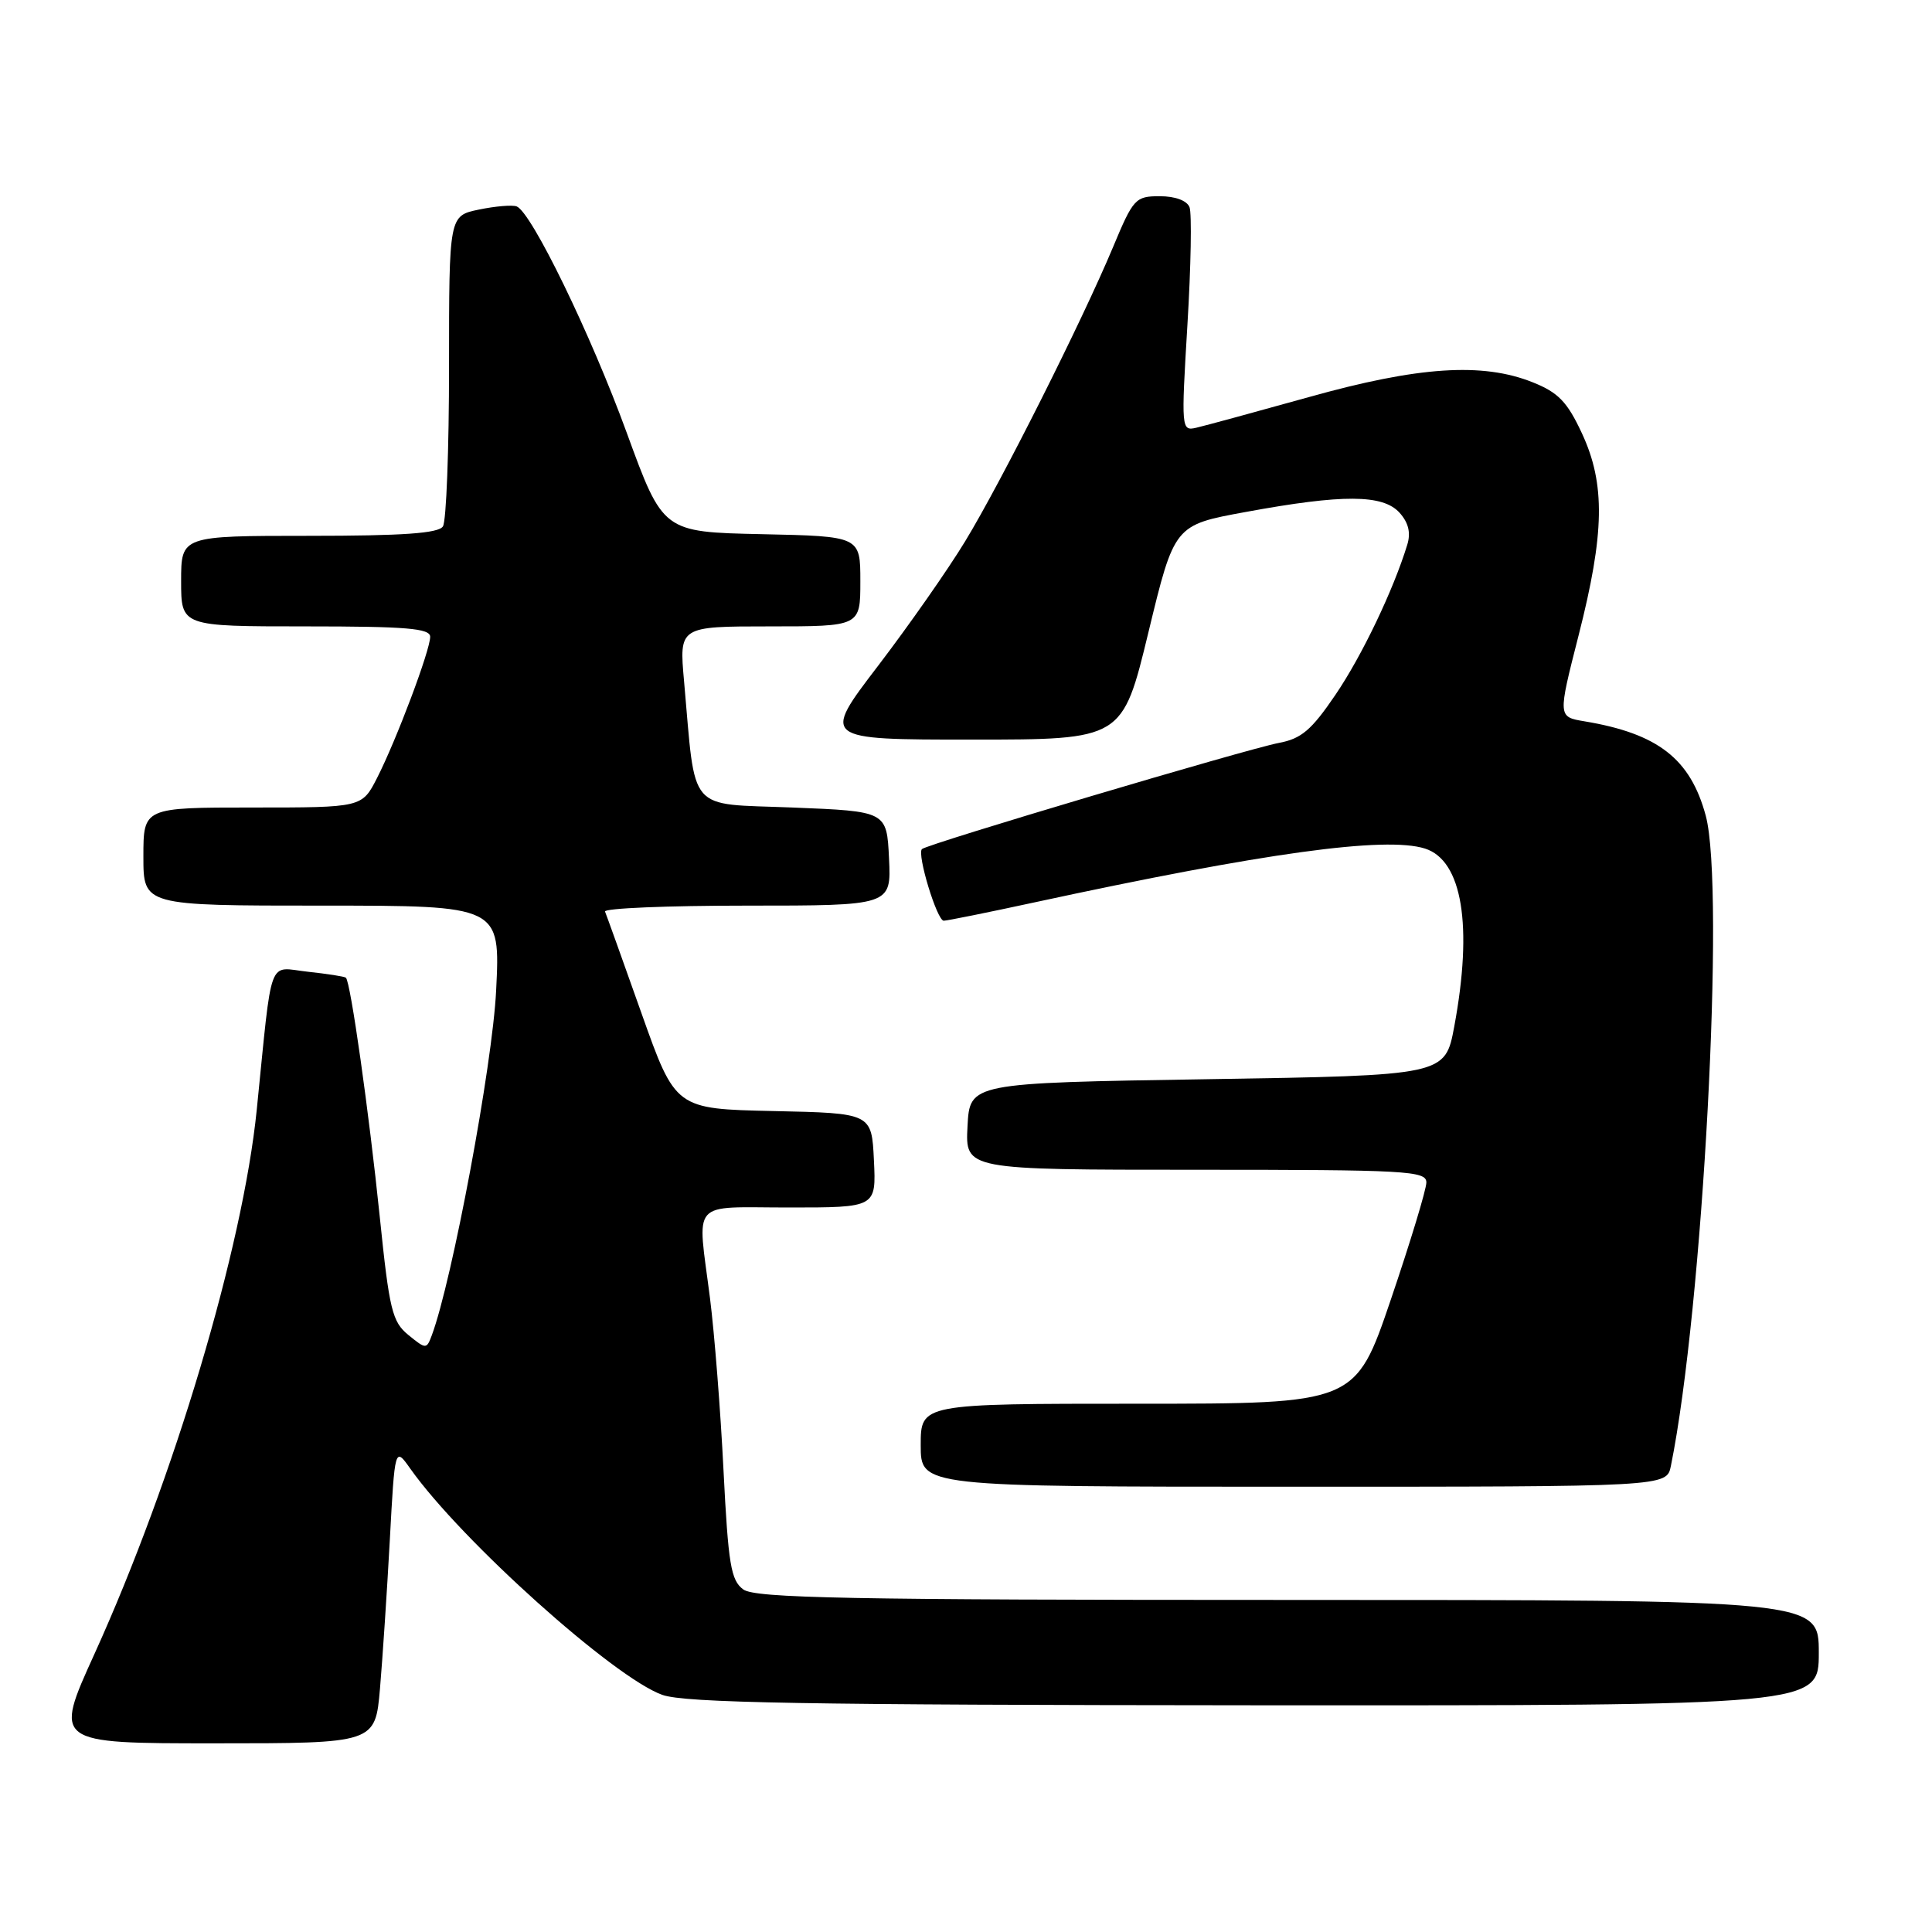 <?xml version="1.0" encoding="UTF-8" standalone="no"?>
<!DOCTYPE svg PUBLIC "-//W3C//DTD SVG 1.1//EN" "http://www.w3.org/Graphics/SVG/1.1/DTD/svg11.dtd" >
<svg xmlns="http://www.w3.org/2000/svg" xmlns:xlink="http://www.w3.org/1999/xlink" version="1.1" viewBox="0 0 256 256">
 <g >
 <path fill="currentColor"
d=" M 50.35 223.75 C 50.69 219.76 51.28 210.92 51.65 204.11 C 52.32 191.71 52.32 191.71 54.37 194.61 C 61.13 204.15 81.35 222.29 87.76 224.58 C 90.75 225.64 106.53 225.92 166.25 225.96 C 241.00 226.00 241.00 226.00 241.00 219.00 C 241.00 212.00 241.00 212.00 170.69 212.00 C 112.36 212.00 100.06 211.76 98.49 210.61 C 96.85 209.41 96.50 207.31 95.87 194.86 C 95.48 186.96 94.67 176.69 94.08 172.03 C 92.39 158.73 91.28 160.00 104.55 160.00 C 116.10 160.00 116.10 160.00 115.80 153.75 C 115.50 147.50 115.50 147.50 102.50 147.22 C 89.50 146.94 89.50 146.94 85.00 134.26 C 82.53 127.28 80.35 121.22 80.17 120.79 C 79.98 120.35 88.44 120.00 98.96 120.00 C 118.10 120.00 118.10 120.00 117.80 113.75 C 117.50 107.50 117.50 107.50 105.01 107.00 C 90.93 106.44 92.22 107.95 90.64 90.25 C 89.99 83.00 89.99 83.00 101.99 83.00 C 114.00 83.00 114.00 83.00 114.00 77.03 C 114.00 71.06 114.00 71.06 100.92 70.78 C 87.85 70.50 87.85 70.50 83.06 57.38 C 78.28 44.26 70.42 28.11 68.46 27.35 C 67.88 27.13 65.63 27.32 63.46 27.77 C 59.50 28.59 59.50 28.59 59.50 48.54 C 59.50 59.52 59.14 69.06 58.69 69.75 C 58.10 70.67 53.40 71.00 40.94 71.00 C 24.00 71.00 24.00 71.00 24.00 77.00 C 24.00 83.00 24.00 83.00 40.50 83.00 C 53.87 83.00 57.00 83.26 57.00 84.38 C 57.00 86.17 52.53 98.05 49.96 103.09 C 47.96 107.00 47.96 107.00 33.48 107.00 C 19.00 107.00 19.00 107.00 19.00 113.50 C 19.00 120.00 19.00 120.00 42.65 120.00 C 66.30 120.00 66.30 120.00 65.74 131.25 C 65.26 141.12 59.91 169.73 57.21 176.95 C 56.52 178.79 56.44 178.79 54.12 176.90 C 51.97 175.15 51.59 173.60 50.32 161.23 C 48.89 147.34 46.45 130.07 45.83 129.55 C 45.65 129.39 43.38 129.04 40.79 128.76 C 35.41 128.18 36.13 126.23 34.02 147.06 C 32.17 165.36 23.04 195.97 12.51 219.17 C 7.13 231.00 7.13 231.00 28.43 231.00 C 49.72 231.00 49.72 231.00 50.35 223.75 Z  M 221.40 194.25 C 225.64 173.38 228.62 117.73 226.02 108.08 C 223.99 100.55 219.69 97.20 209.96 95.58 C 206.42 94.99 206.42 94.99 209.16 84.24 C 212.63 70.65 212.74 64.13 209.61 57.41 C 207.67 53.24 206.48 52.01 203.10 50.66 C 196.44 47.99 187.94 48.55 173.42 52.62 C 166.31 54.60 159.60 56.43 158.50 56.68 C 156.53 57.13 156.51 56.85 157.34 43.03 C 157.81 35.28 157.93 28.27 157.62 27.46 C 157.28 26.58 155.73 26.00 153.68 26.00 C 150.45 26.00 150.17 26.30 147.48 32.75 C 143.39 42.53 132.68 63.85 127.89 71.72 C 125.63 75.45 120.42 82.89 116.33 88.25 C 108.88 98.00 108.88 98.00 128.81 98.00 C 148.73 98.00 148.73 98.00 152.17 83.79 C 155.61 69.57 155.61 69.57 165.06 67.84 C 177.93 65.47 183.23 65.50 185.44 67.93 C 186.63 69.25 186.96 70.59 186.47 72.18 C 184.63 78.19 180.46 86.91 176.95 92.07 C 173.78 96.74 172.44 97.88 169.46 98.44 C 165.28 99.23 122.81 111.85 122.16 112.51 C 121.48 113.19 124.16 122.00 125.05 122.00 C 125.48 122.00 130.94 120.90 137.17 119.55 C 167.47 113.00 183.59 110.78 188.82 112.44 C 193.76 114.01 195.18 122.65 192.70 136.00 C 191.49 142.50 191.49 142.50 159.99 143.00 C 128.50 143.50 128.50 143.50 128.20 149.25 C 127.90 155.00 127.90 155.00 158.45 155.00 C 186.38 155.00 189.00 155.14 189.00 156.68 C 189.00 157.60 186.88 164.58 184.30 172.18 C 179.60 186.00 179.60 186.00 150.80 186.00 C 122.00 186.00 122.00 186.00 122.00 191.50 C 122.00 197.00 122.00 197.00 171.42 197.00 C 220.84 197.00 220.84 197.00 221.40 194.25 Z "/>
</g>
</svg>